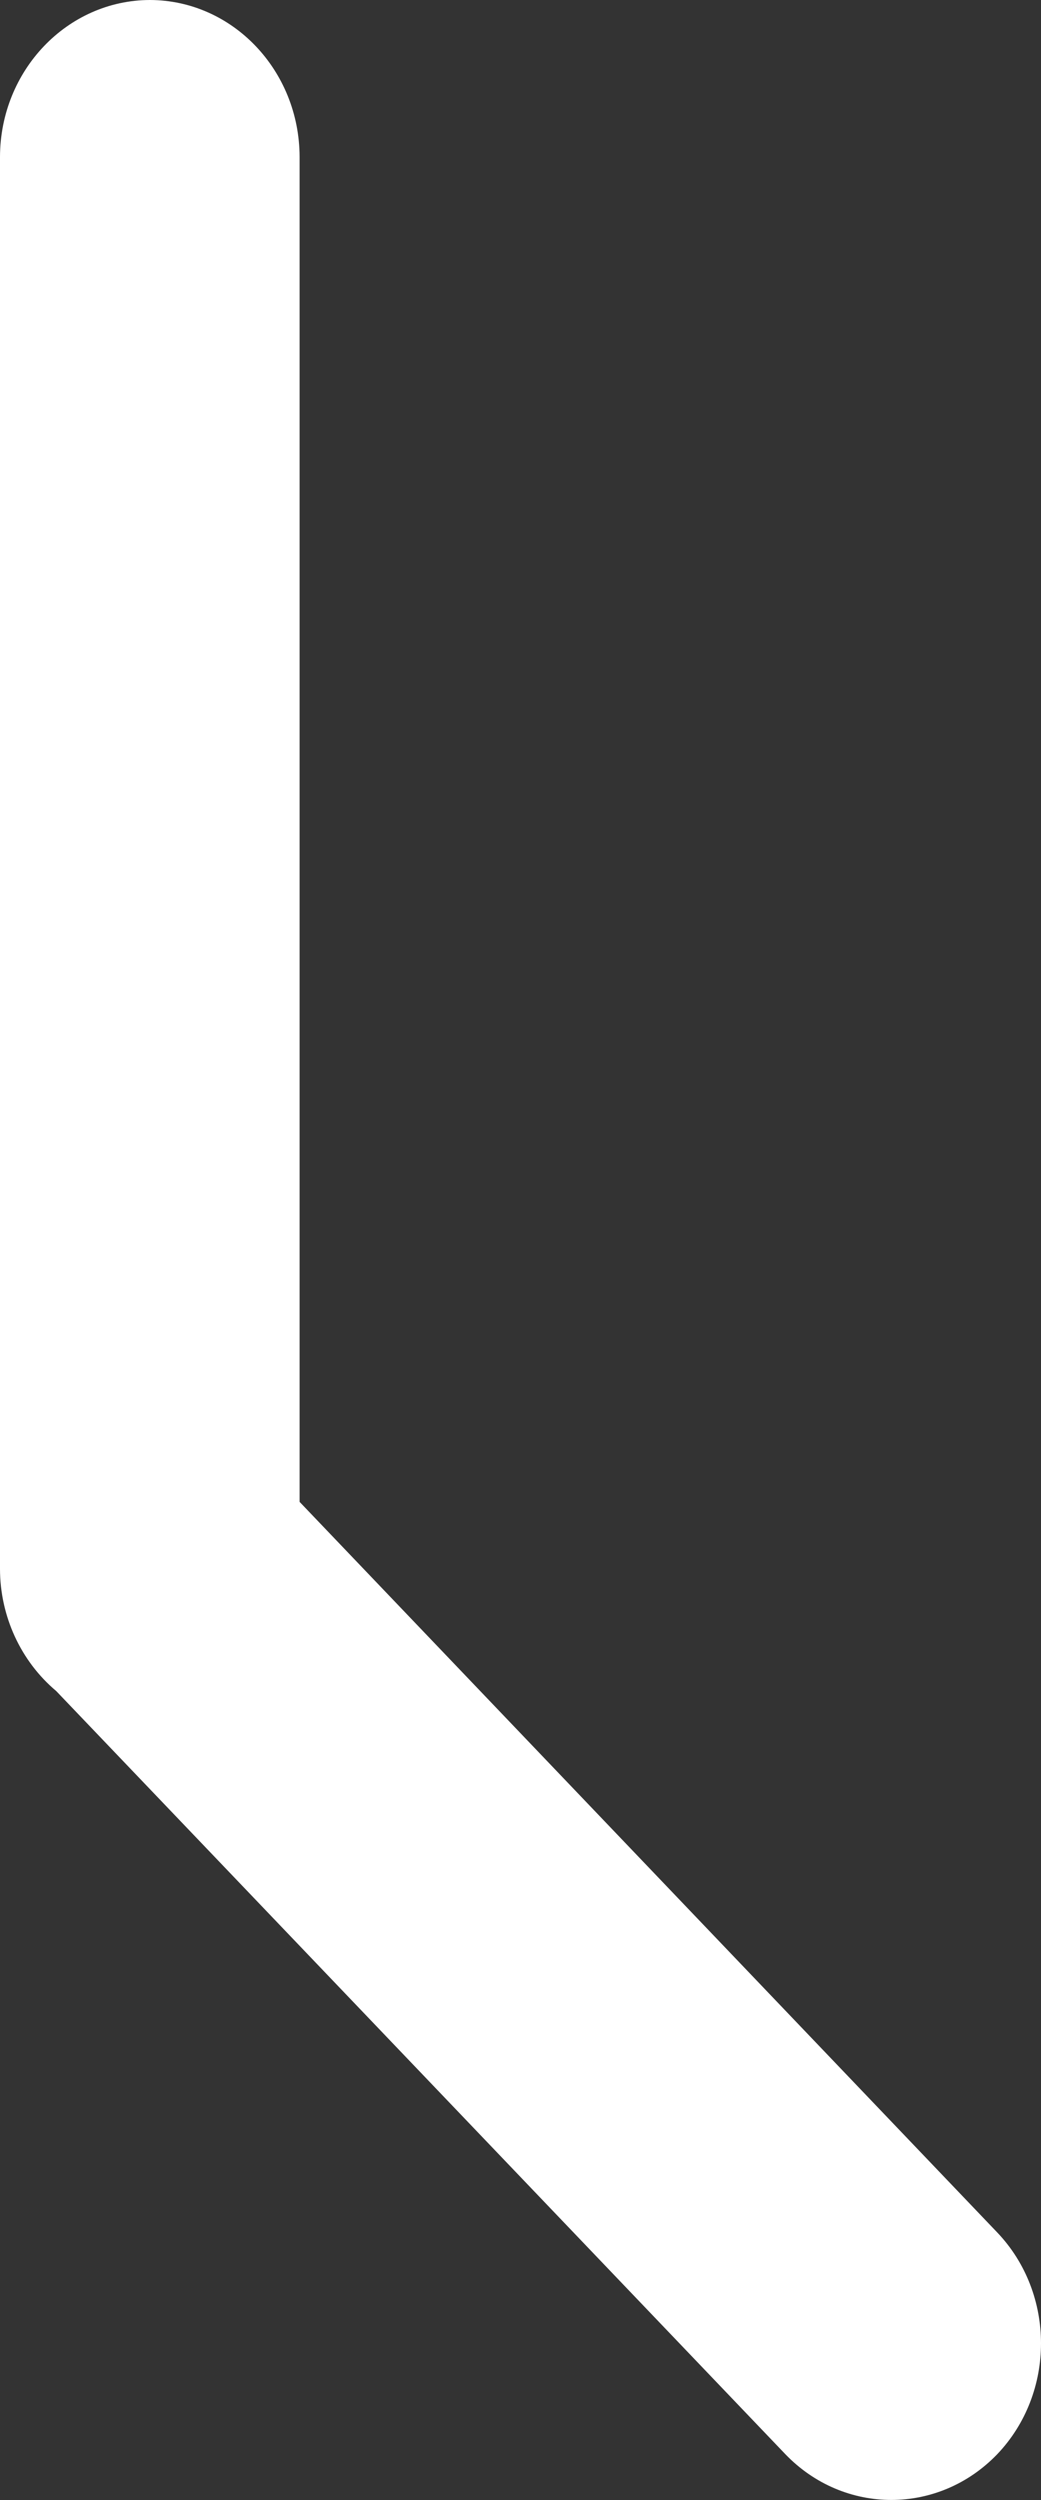 ﻿<?xml version="1.0" encoding="utf-8"?>
<svg version="1.1" xmlns:xlink="http://www.w3.org/1999/xlink" width="5px" height="12px" xmlns="http://www.w3.org/2000/svg">
  <rect width="100%" height="100%" fill="#333333" stroke="none"/>
  <g transform="matrix(1 0 0 1 -1250 -89 )">
    <path d="M 1.439 0.753  C 1.438 0.338  1.117 0.001  0.72 0  C 0.323 0.001  0.001 0.338  0 0.753  C 0 0.753  0 7.53  0 7.53  C 0 7.758  0.1 7.974  0.27 8.117  C 0.27 8.117  3.772 11.78  3.772 11.78  C 4.054 12.073  4.508 12.073  4.79 11.78  C 5.07 11.486  5.07 11.01  4.79 10.716  C 4.79 10.716  1.439 7.209  1.439 7.209  C 1.439 7.209  1.439 0.753  1.439 0.753  Z " fill-rule="nonzero" fill="#ffffff" stroke="none" transform="matrix(1 0 0 1 1250 89 )" />
  </g>
</svg>